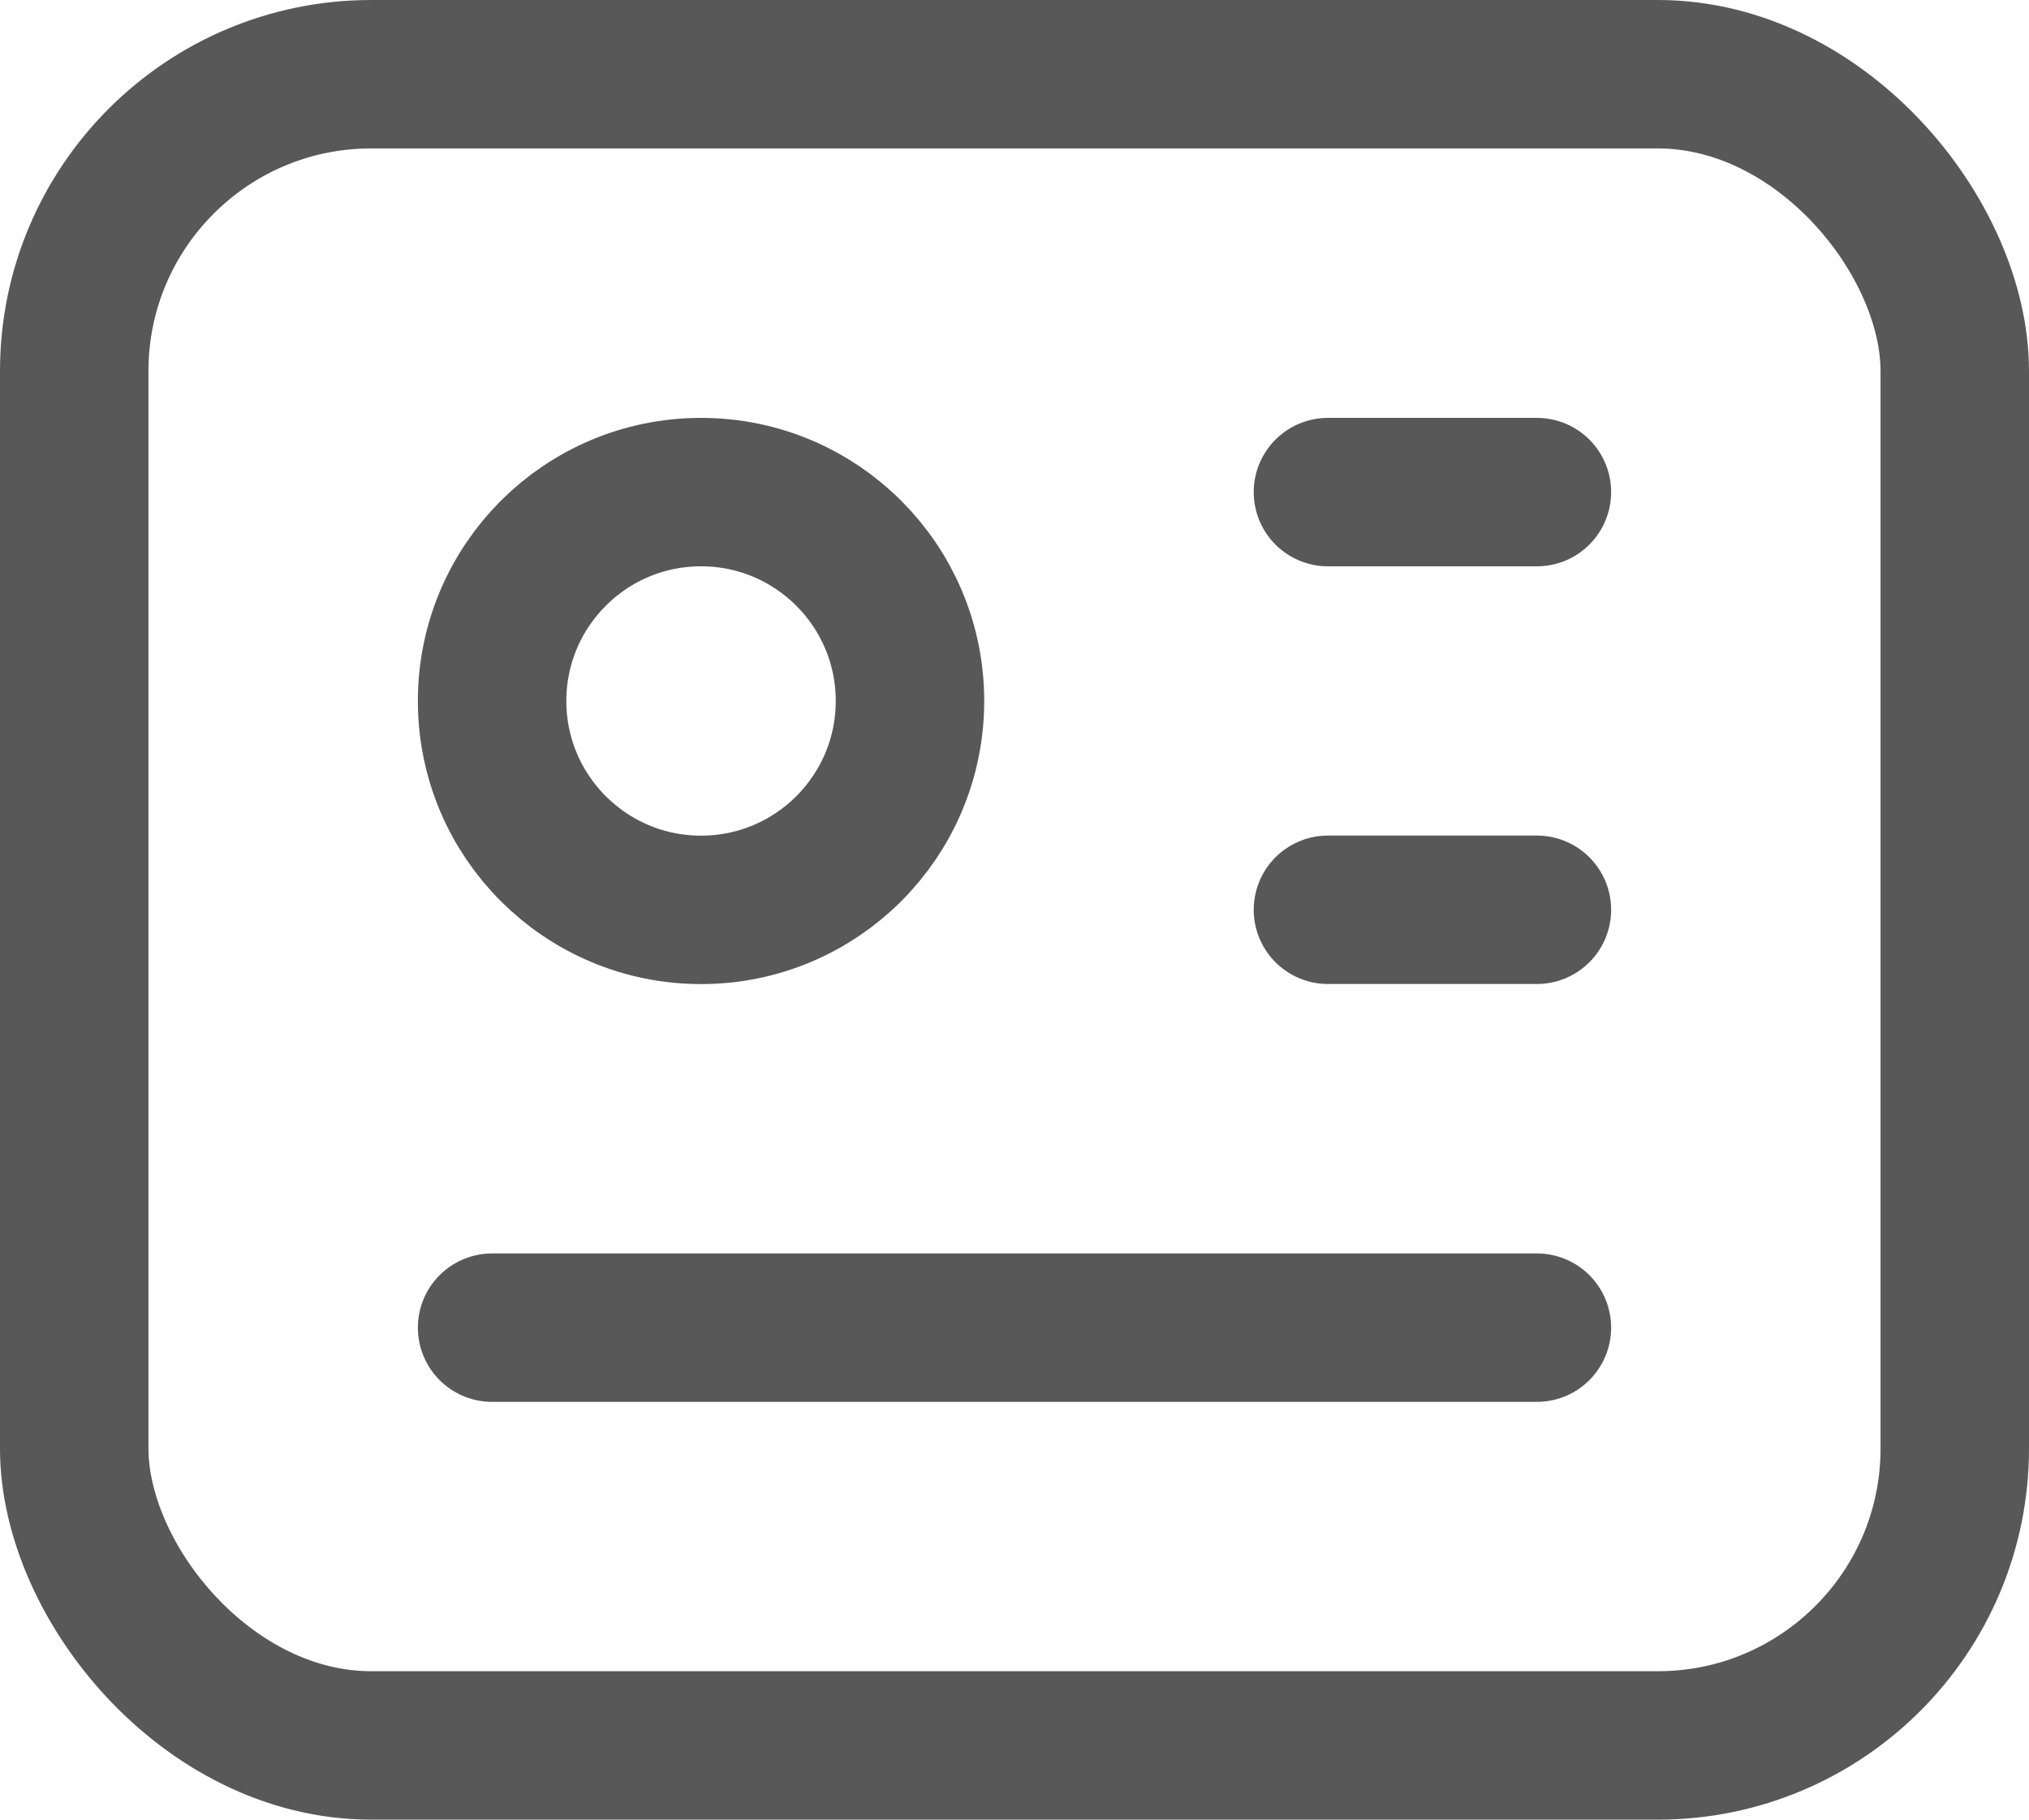 <svg xmlns="http://www.w3.org/2000/svg" width="20.5" height="18.389" viewBox="0 0 20.5 18.389">
  <g id="Group_16629" data-name="Group 16629" transform="translate(-4342.25 -12509.25)">
    <rect id="Rectangle_562" data-name="Rectangle 562" width="19" height="16.889" rx="3" transform="translate(4343 12510)" fill="none" stroke="#585858" stroke-linecap="round" stroke-linejoin="round" stroke-width="1.5"/>
    <circle id="Ellipse_70" data-name="Ellipse 70" cx="2.111" cy="2.111" r="2.111" transform="translate(4347.222 12514.223)" fill="none" stroke="#585858" stroke-linecap="round" stroke-linejoin="round" stroke-width="1.5"/>
    <line id="Line_56" data-name="Line 56" x2="2.111" transform="translate(4355.667 12514.223)" fill="none" stroke="#585858" stroke-linecap="round" stroke-linejoin="round" stroke-width="1.5"/>
    <line id="Line_57" data-name="Line 57" x2="2.111" transform="translate(4355.667 12518.444)" fill="none" stroke="#585858" stroke-linecap="round" stroke-linejoin="round" stroke-width="1.5"/>
    <line id="Line_58" data-name="Line 58" x2="10.556" transform="translate(4347.222 12522.667)" fill="none" stroke="#585858" stroke-linecap="round" stroke-linejoin="round" stroke-width="1.5"/>
  </g>
</svg>
